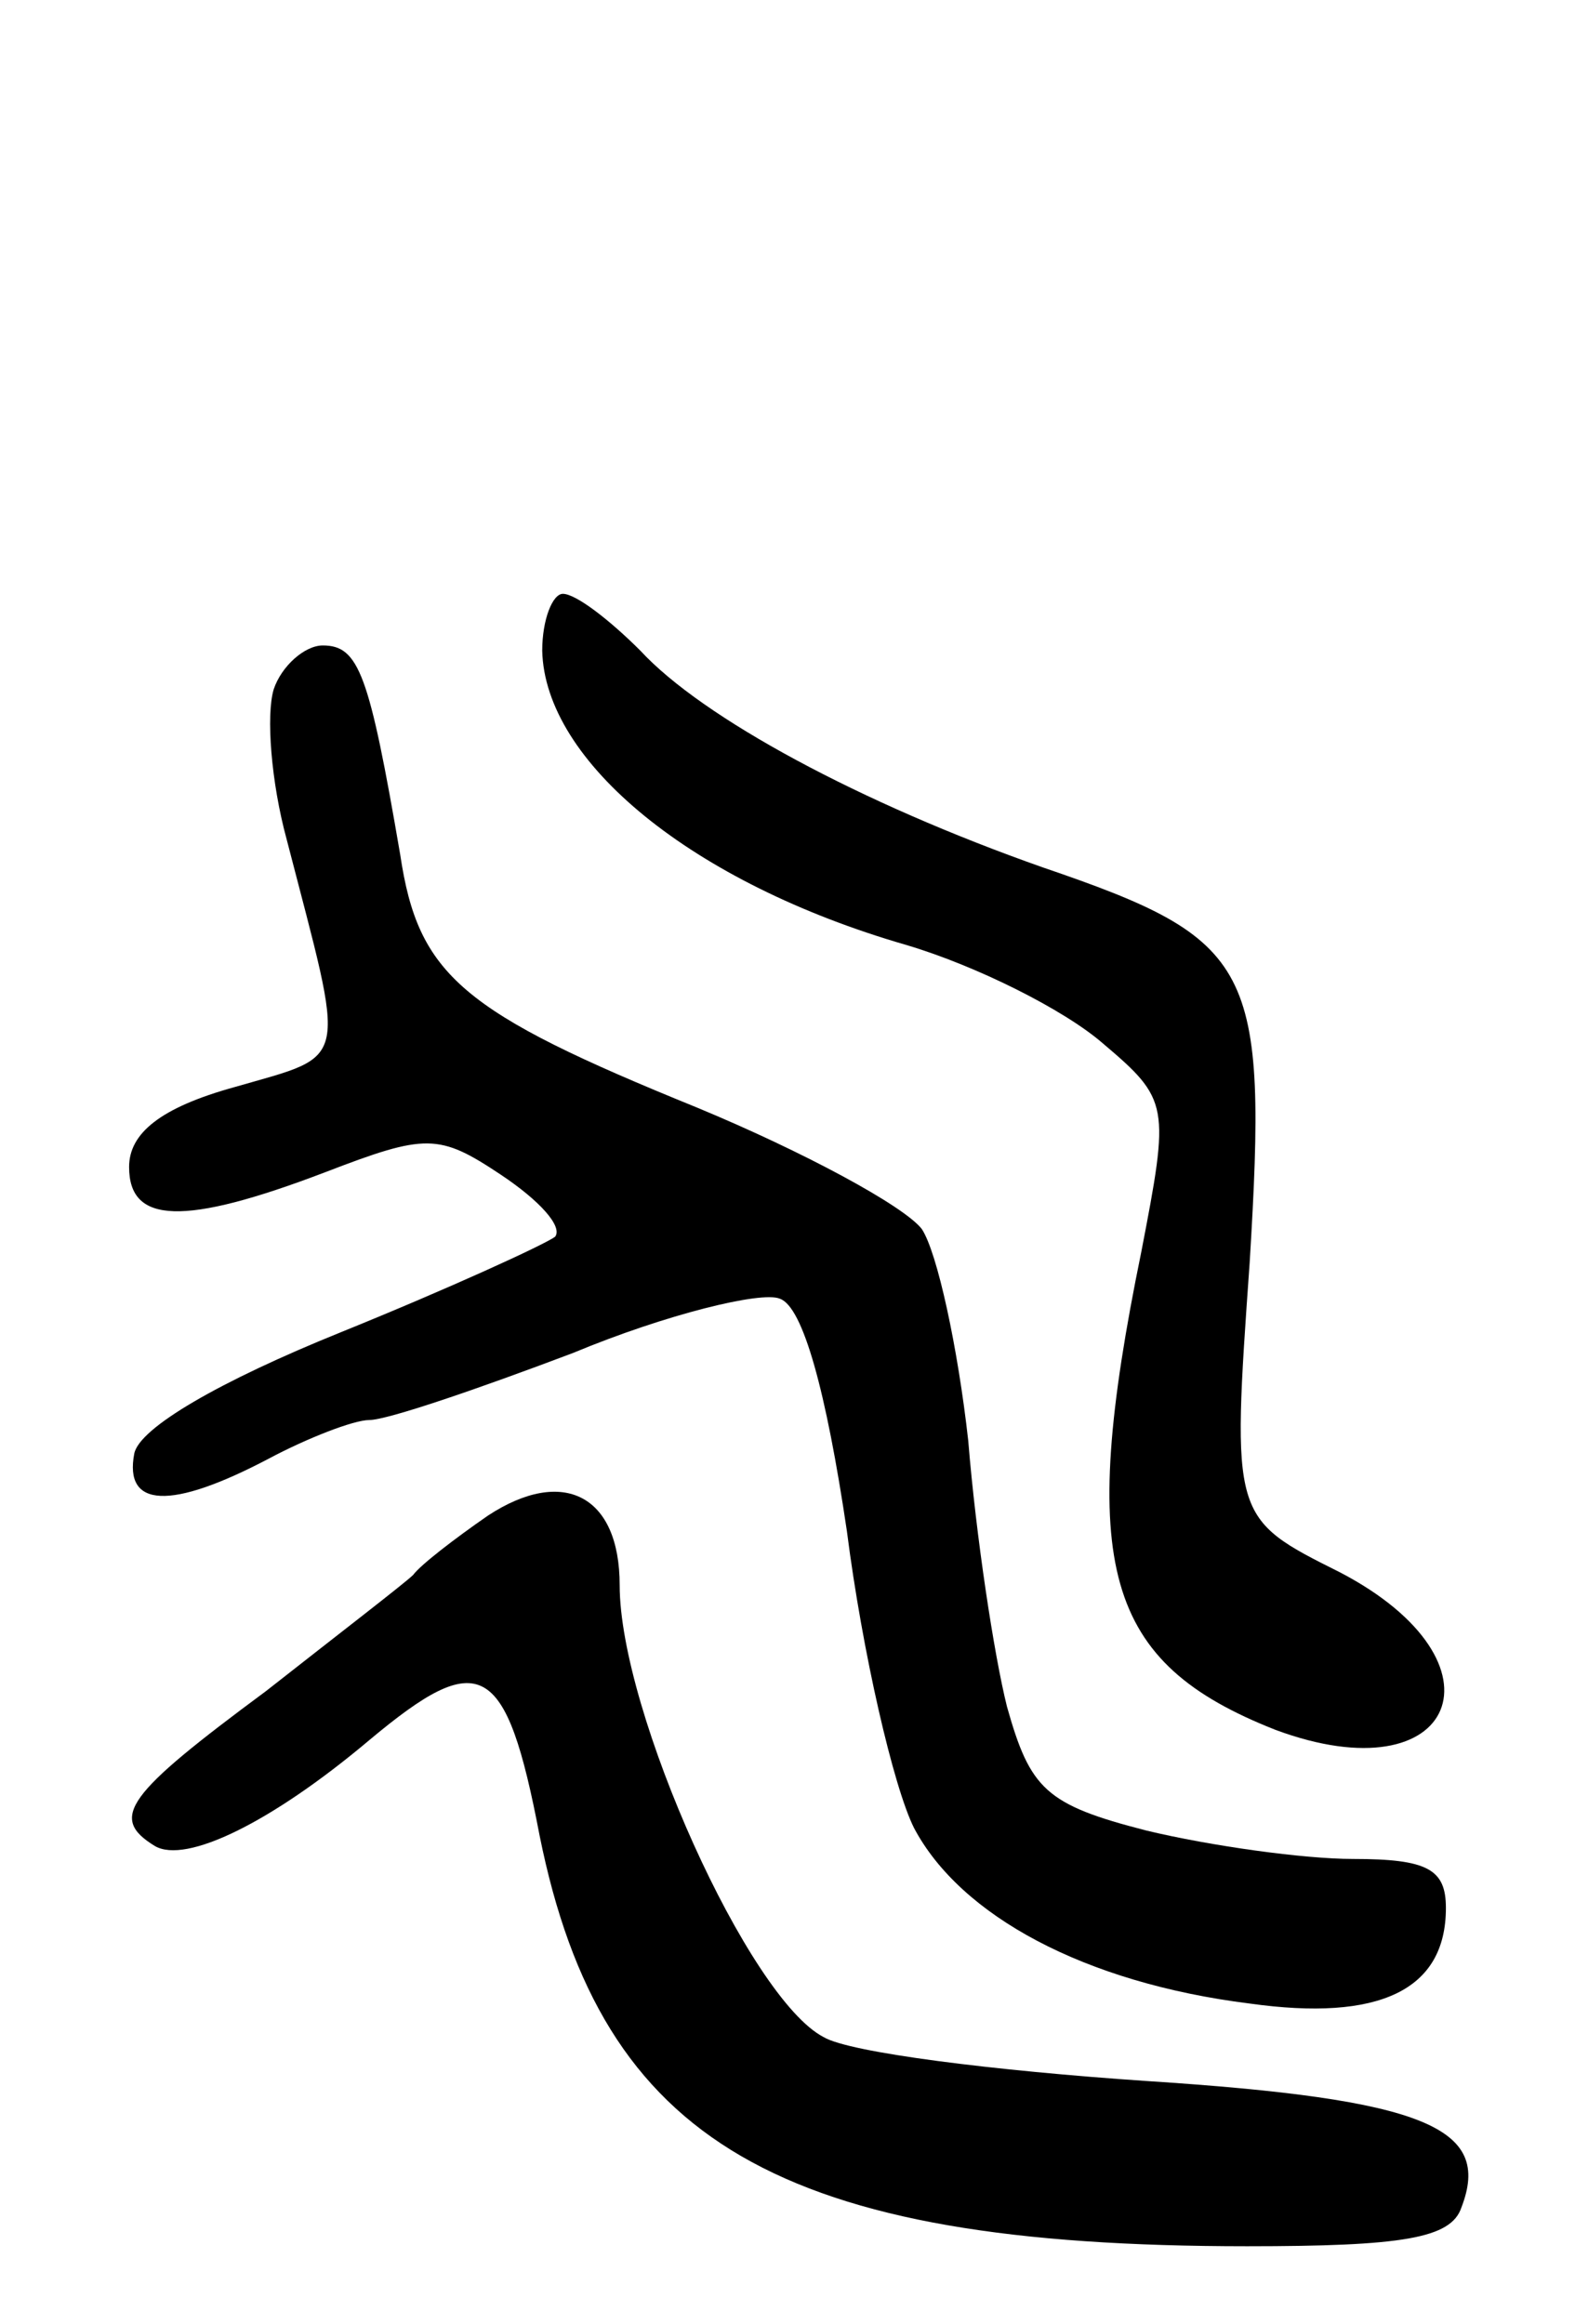 <svg version="1.0" xmlns="http://www.w3.org/2000/svg"
 width="61pt" height="90pt" viewBox="0 0 61 90"
 preserveAspectRatio="xMidYMid meet">
<g transform="translate(0,90) scale(0.1,-0.1)"
fill="#000000" stroke="none">
<path d="M210 648 c1 -43 58 -90 141 -114 27 -8 61 -25 76 -38 26 -22 26 -24
15 -81 -25 -122 -14 -159 52 -185 70 -26 92 26 25 61 -42 21 -42 21 -35 120 7
115 2 125 -80 153 -71 25 -132 58 -156 84 -12 12 -25 22 -30 22 -4 0 -8 -10
-8 -22z"/>
<path d="M106 633 c-3 -10 -1 -36 5 -58 23 -89 25 -83 -20 -96 -29 -8 -41 -18
-41 -31 0 -22 21 -23 76 -2 39 15 44 15 68 -1 15 -10 24 -20 21 -24 -4 -3 -41
-20 -83 -37 -47 -19 -78 -37 -80 -47 -4 -21 14 -22 52 -2 15 8 33 15 39 15 7
0 42 12 79 26 36 15 73 24 80 21 9 -3 18 -36 26 -90 6 -47 18 -99 26 -115 18
-34 66 -60 130 -68 50 -7 76 5 76 37 0 15 -7 19 -36 19 -19 0 -55 5 -80 11
-39 10 -45 16 -54 48 -5 20 -12 66 -15 103 -4 36 -12 73 -18 82 -7 9 -46 30
-87 47 -91 37 -108 51 -115 98 -12 70 -16 81 -30 81 -7 0 -16 -8 -19 -17z"/>
<path d="M189 313 c-13 -9 -26 -19 -29 -23 -3 -3 -29 -23 -57 -45 -54 -40 -61
-49 -43 -60 12 -7 45 9 83 41 43 36 53 31 66 -37 24 -119 93 -159 274 -159 60
0 79 3 83 15 12 31 -14 42 -122 49 -59 4 -115 11 -125 17 -29 15 -79 126 -79
175 0 35 -22 46 -51 27z"/>
</g>
</svg>
